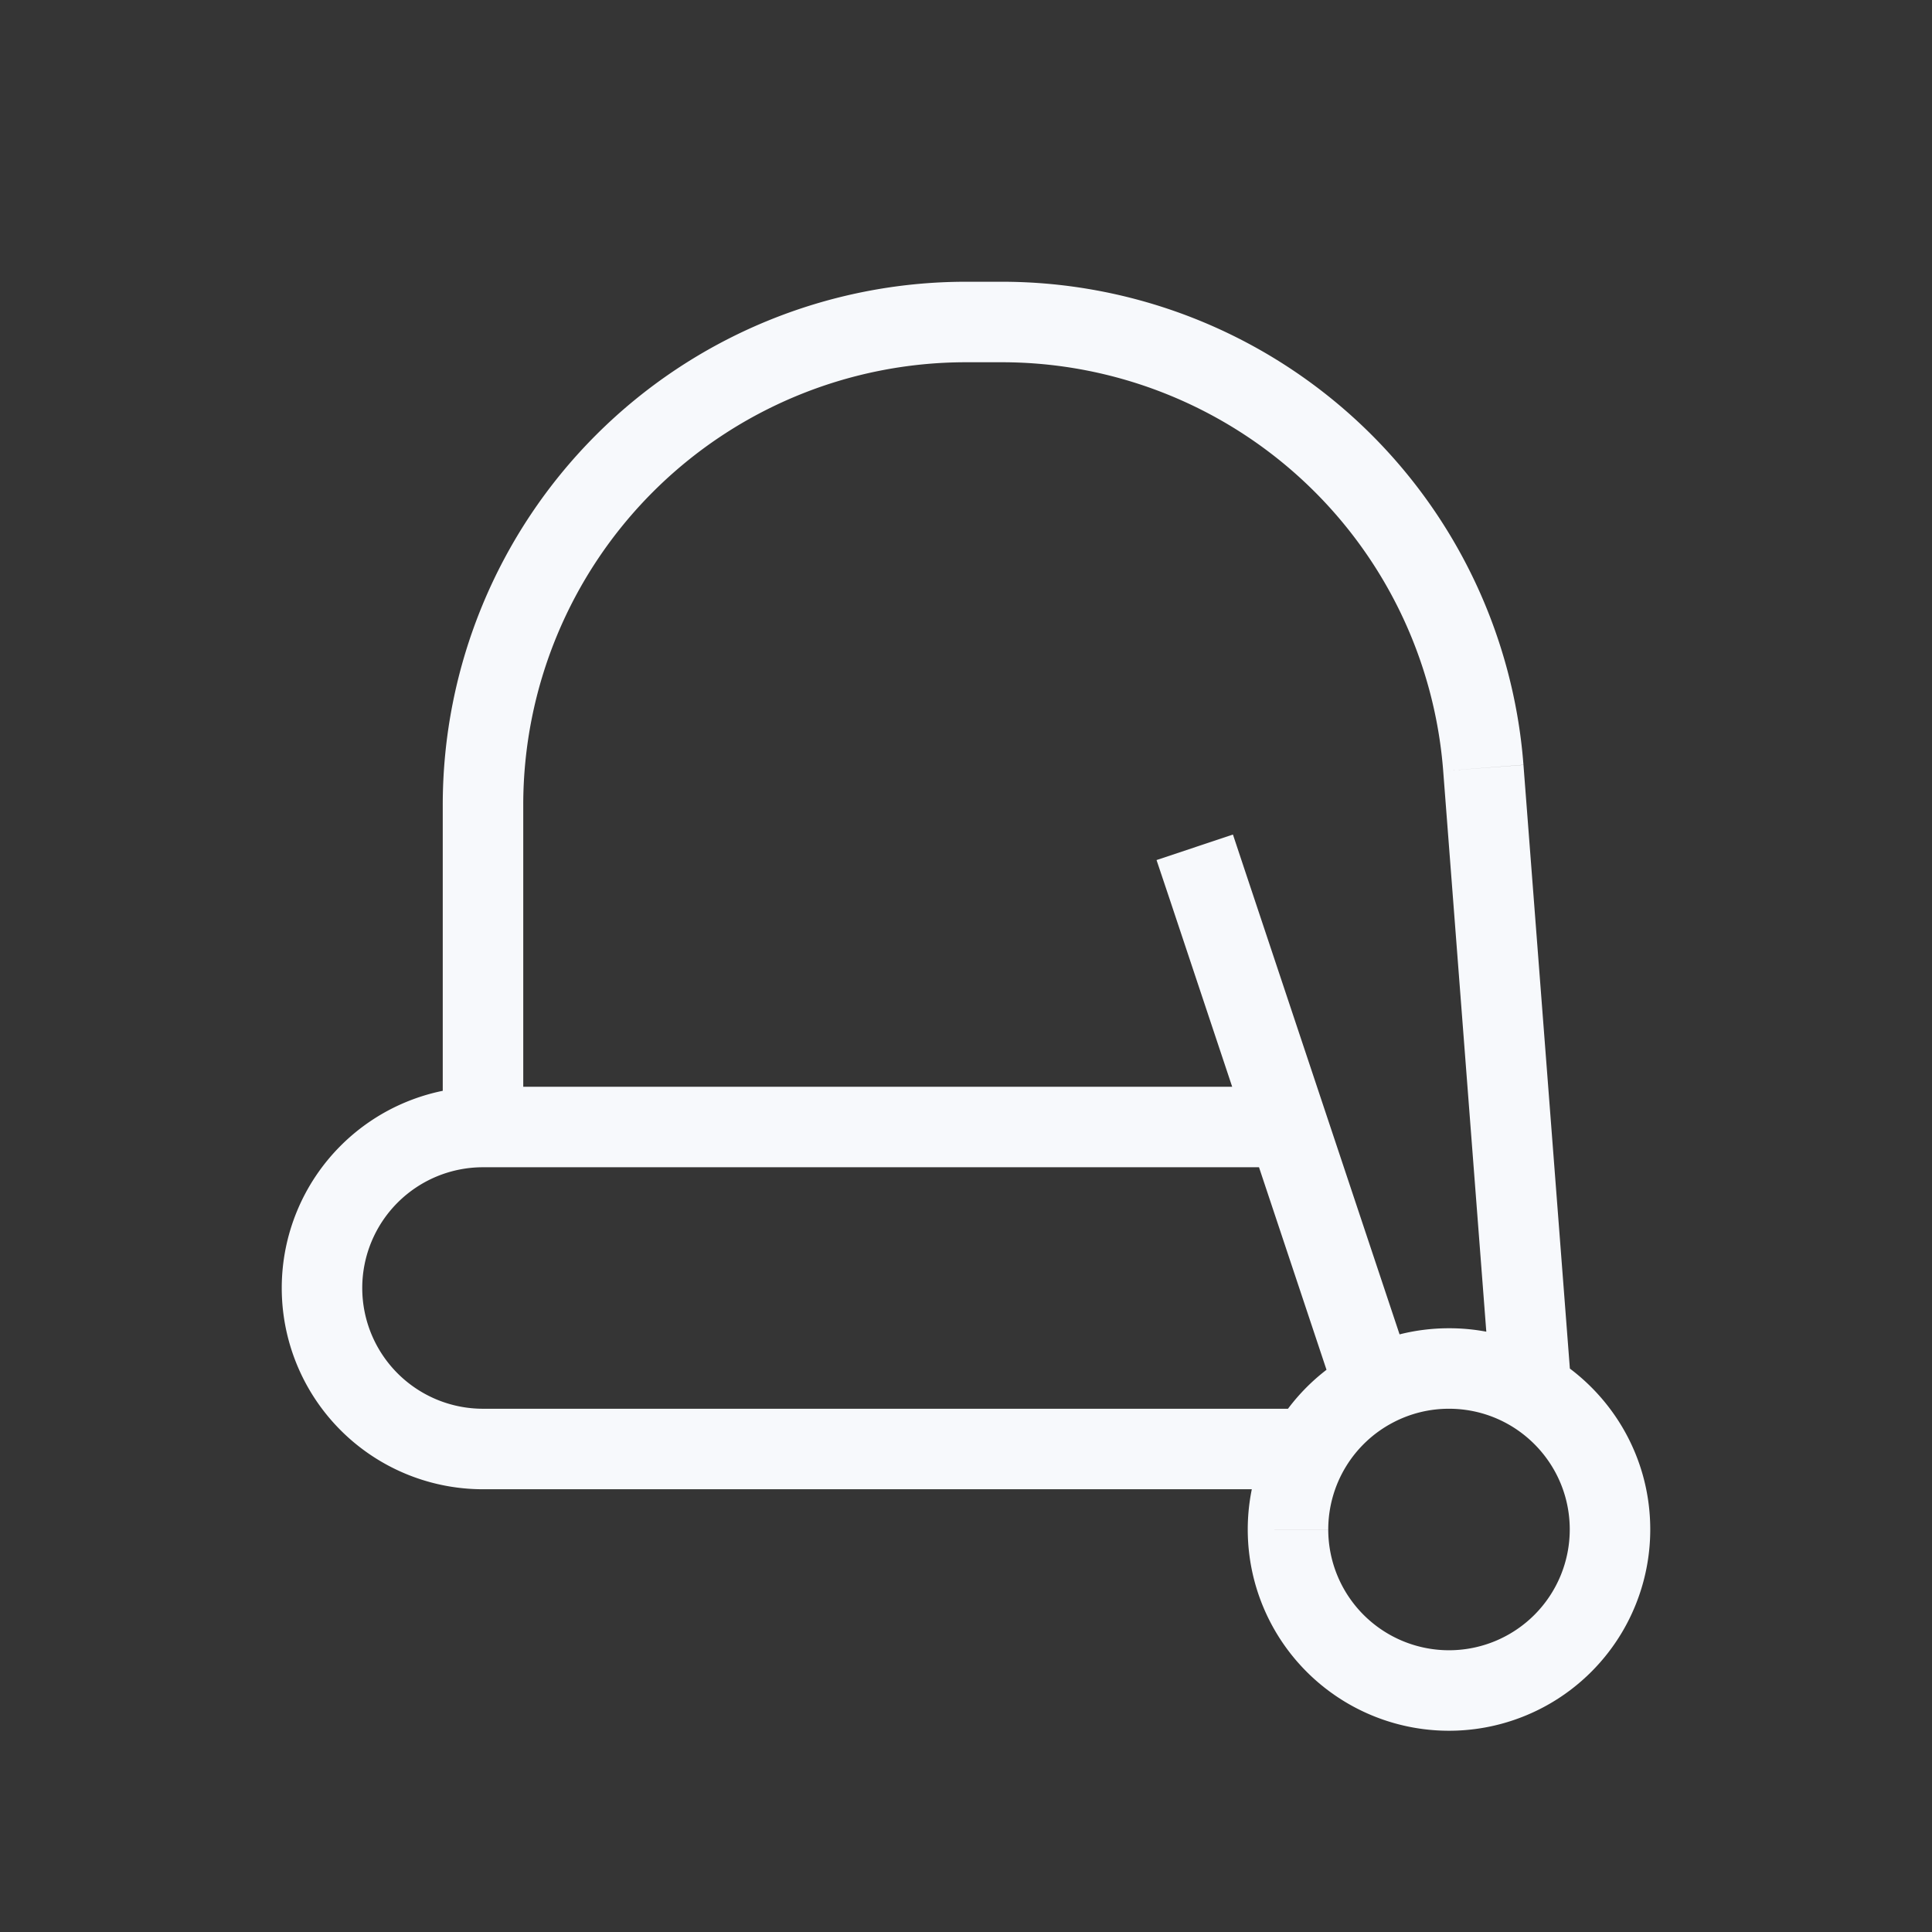 <svg xmlns="http://www.w3.org/2000/svg" width="24" height="24" fill="none"><rect width="100%" height="100%" fill="#333333" stroke="none"/><path fill="#fff" fill-opacity=".01" d="M24 0v24H0V0z"/><path fill="#F7F9FC" d="M5.5 14v.5h1V14zm9.974-3.158-.158-.475-.949.317.159.474zm1.601 6.384.232.443zm1.947.054-.256.43zM6.5 14v-4h-1v4zM12 4.5h.444v-1H12zM19.5 19a1.5 1.5 0 0 1-1.5 1.5v1a2.5 2.5 0 0 0 2.5-2.5zM18 20.5a1.5 1.5 0 0 1-1.5-1.5h-1a2.5 2.5 0 0 0 2.5 2.5zm-2-7H6v1h10zm-10 5h10.268v-1H6zm10.5.5a1.5 1.5 0 0 1 .807-1.33l-.463-.887A2.5 2.5 0 0 0 15.5 19zm.807-1.33A1.49 1.49 0 0 1 18 17.5v-1c-.416 0-.81.102-1.156.283zm-2.781-6.512 2.075 6.226.949-.316-2.076-6.226zM18 17.5c.28 0 .542.077.766.21l.511-.86A2.49 2.49 0 0 0 18 16.5zm.766.21c.44.262.734.742.734 1.29h1c0-.915-.492-1.714-1.223-2.15zm-.838-8.132.595 7.74.997-.076-.595-7.74zM3.5 16A2.5 2.5 0 0 0 6 18.5v-1A1.5 1.5 0 0 1 4.5 16zM6 13.5A2.5 2.5 0 0 0 3.5 16h1A1.5 1.5 0 0 1 6 14.5zm6.444-9a5.5 5.5 0 0 1 5.484 5.078l.997-.077A6.5 6.5 0 0 0 12.444 3.5zM6.5 10A5.5 5.5 0 0 1 12 4.5v-1A6.5 6.5 0 0 0 5.5 10z"/></svg>